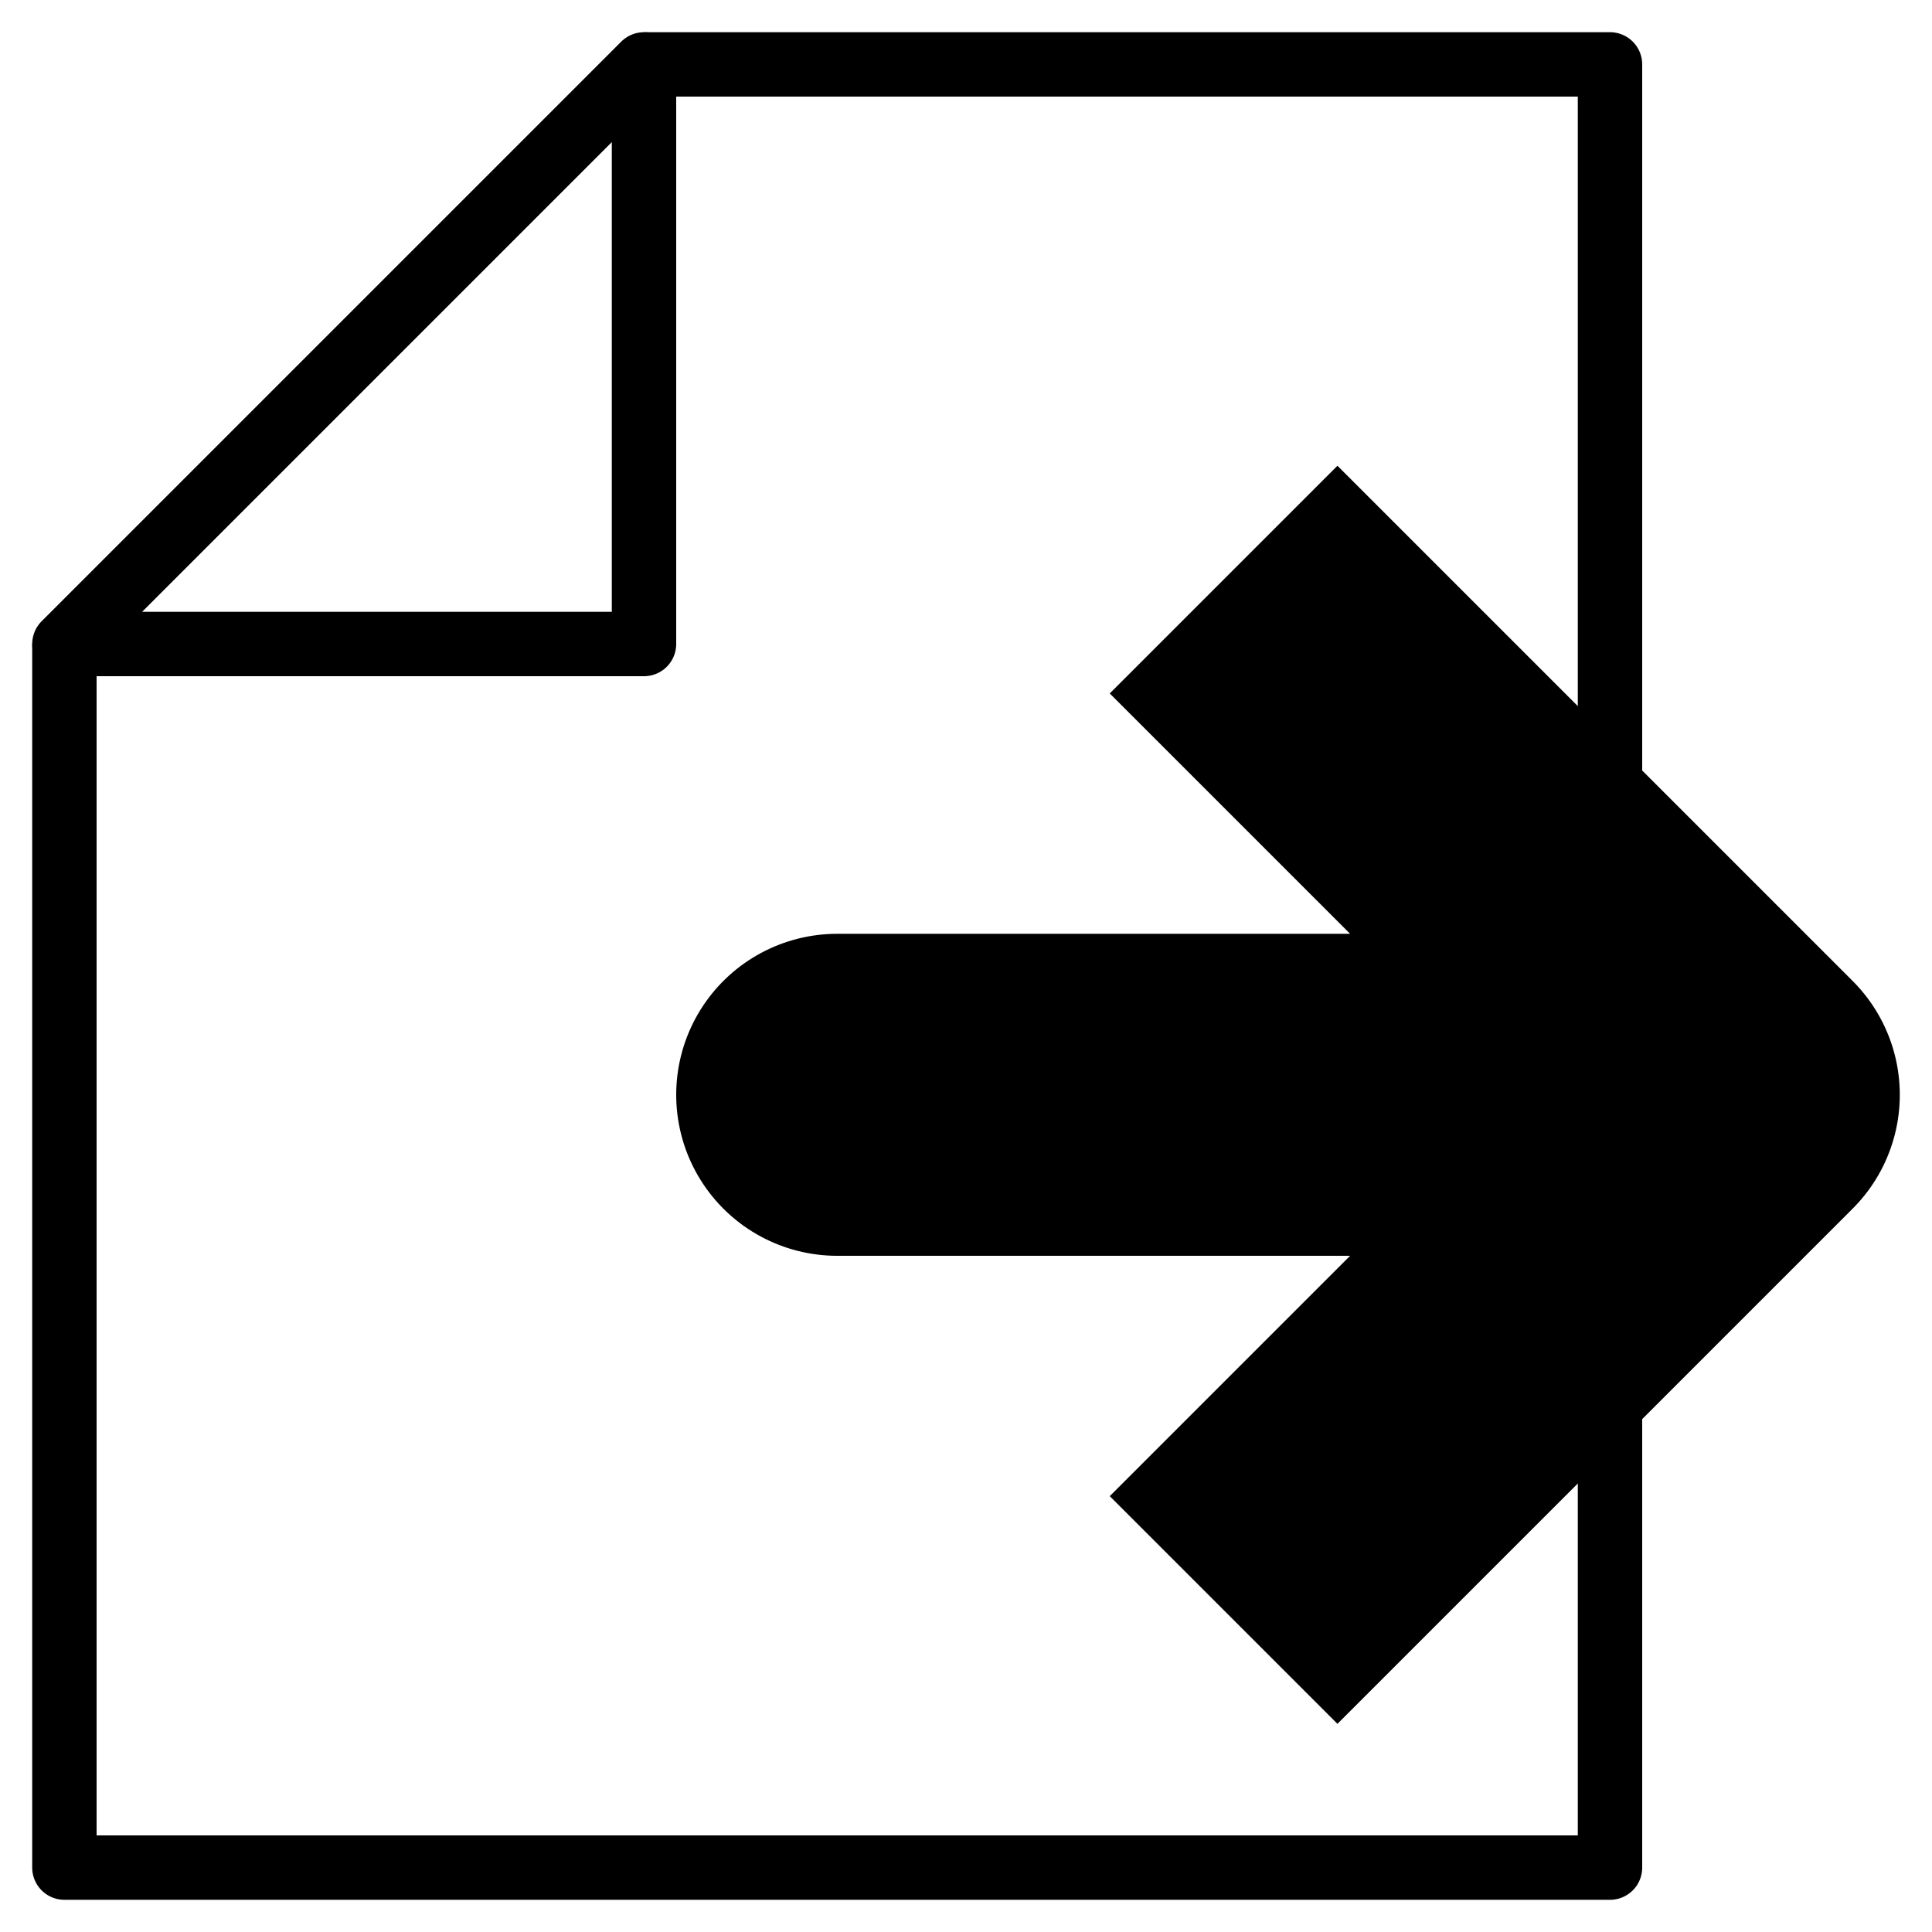 <svg width="30" height="30" viewBox="0 0 30 30" fill="none" xmlns="http://www.w3.org/2000/svg">
<path d="M 10,1 L 25,1 L 25,29 L 1,29 L 1,10" style="fill:none;stroke:currentColor;stroke-width:1;stroke-linejoin:round;" />
<path d="M 1,10 L 10,10 L 10,1 Z" style="fill:none;stroke:currentColor;stroke-width:1;stroke-linejoin:round;" />
<path d="M 19,25 L 27,17 L 13,17 L 27,17 L 19,9" style="fill:none;stroke:currentColor;stroke-width:5;stroke-linejoin:round;" />
</svg>
